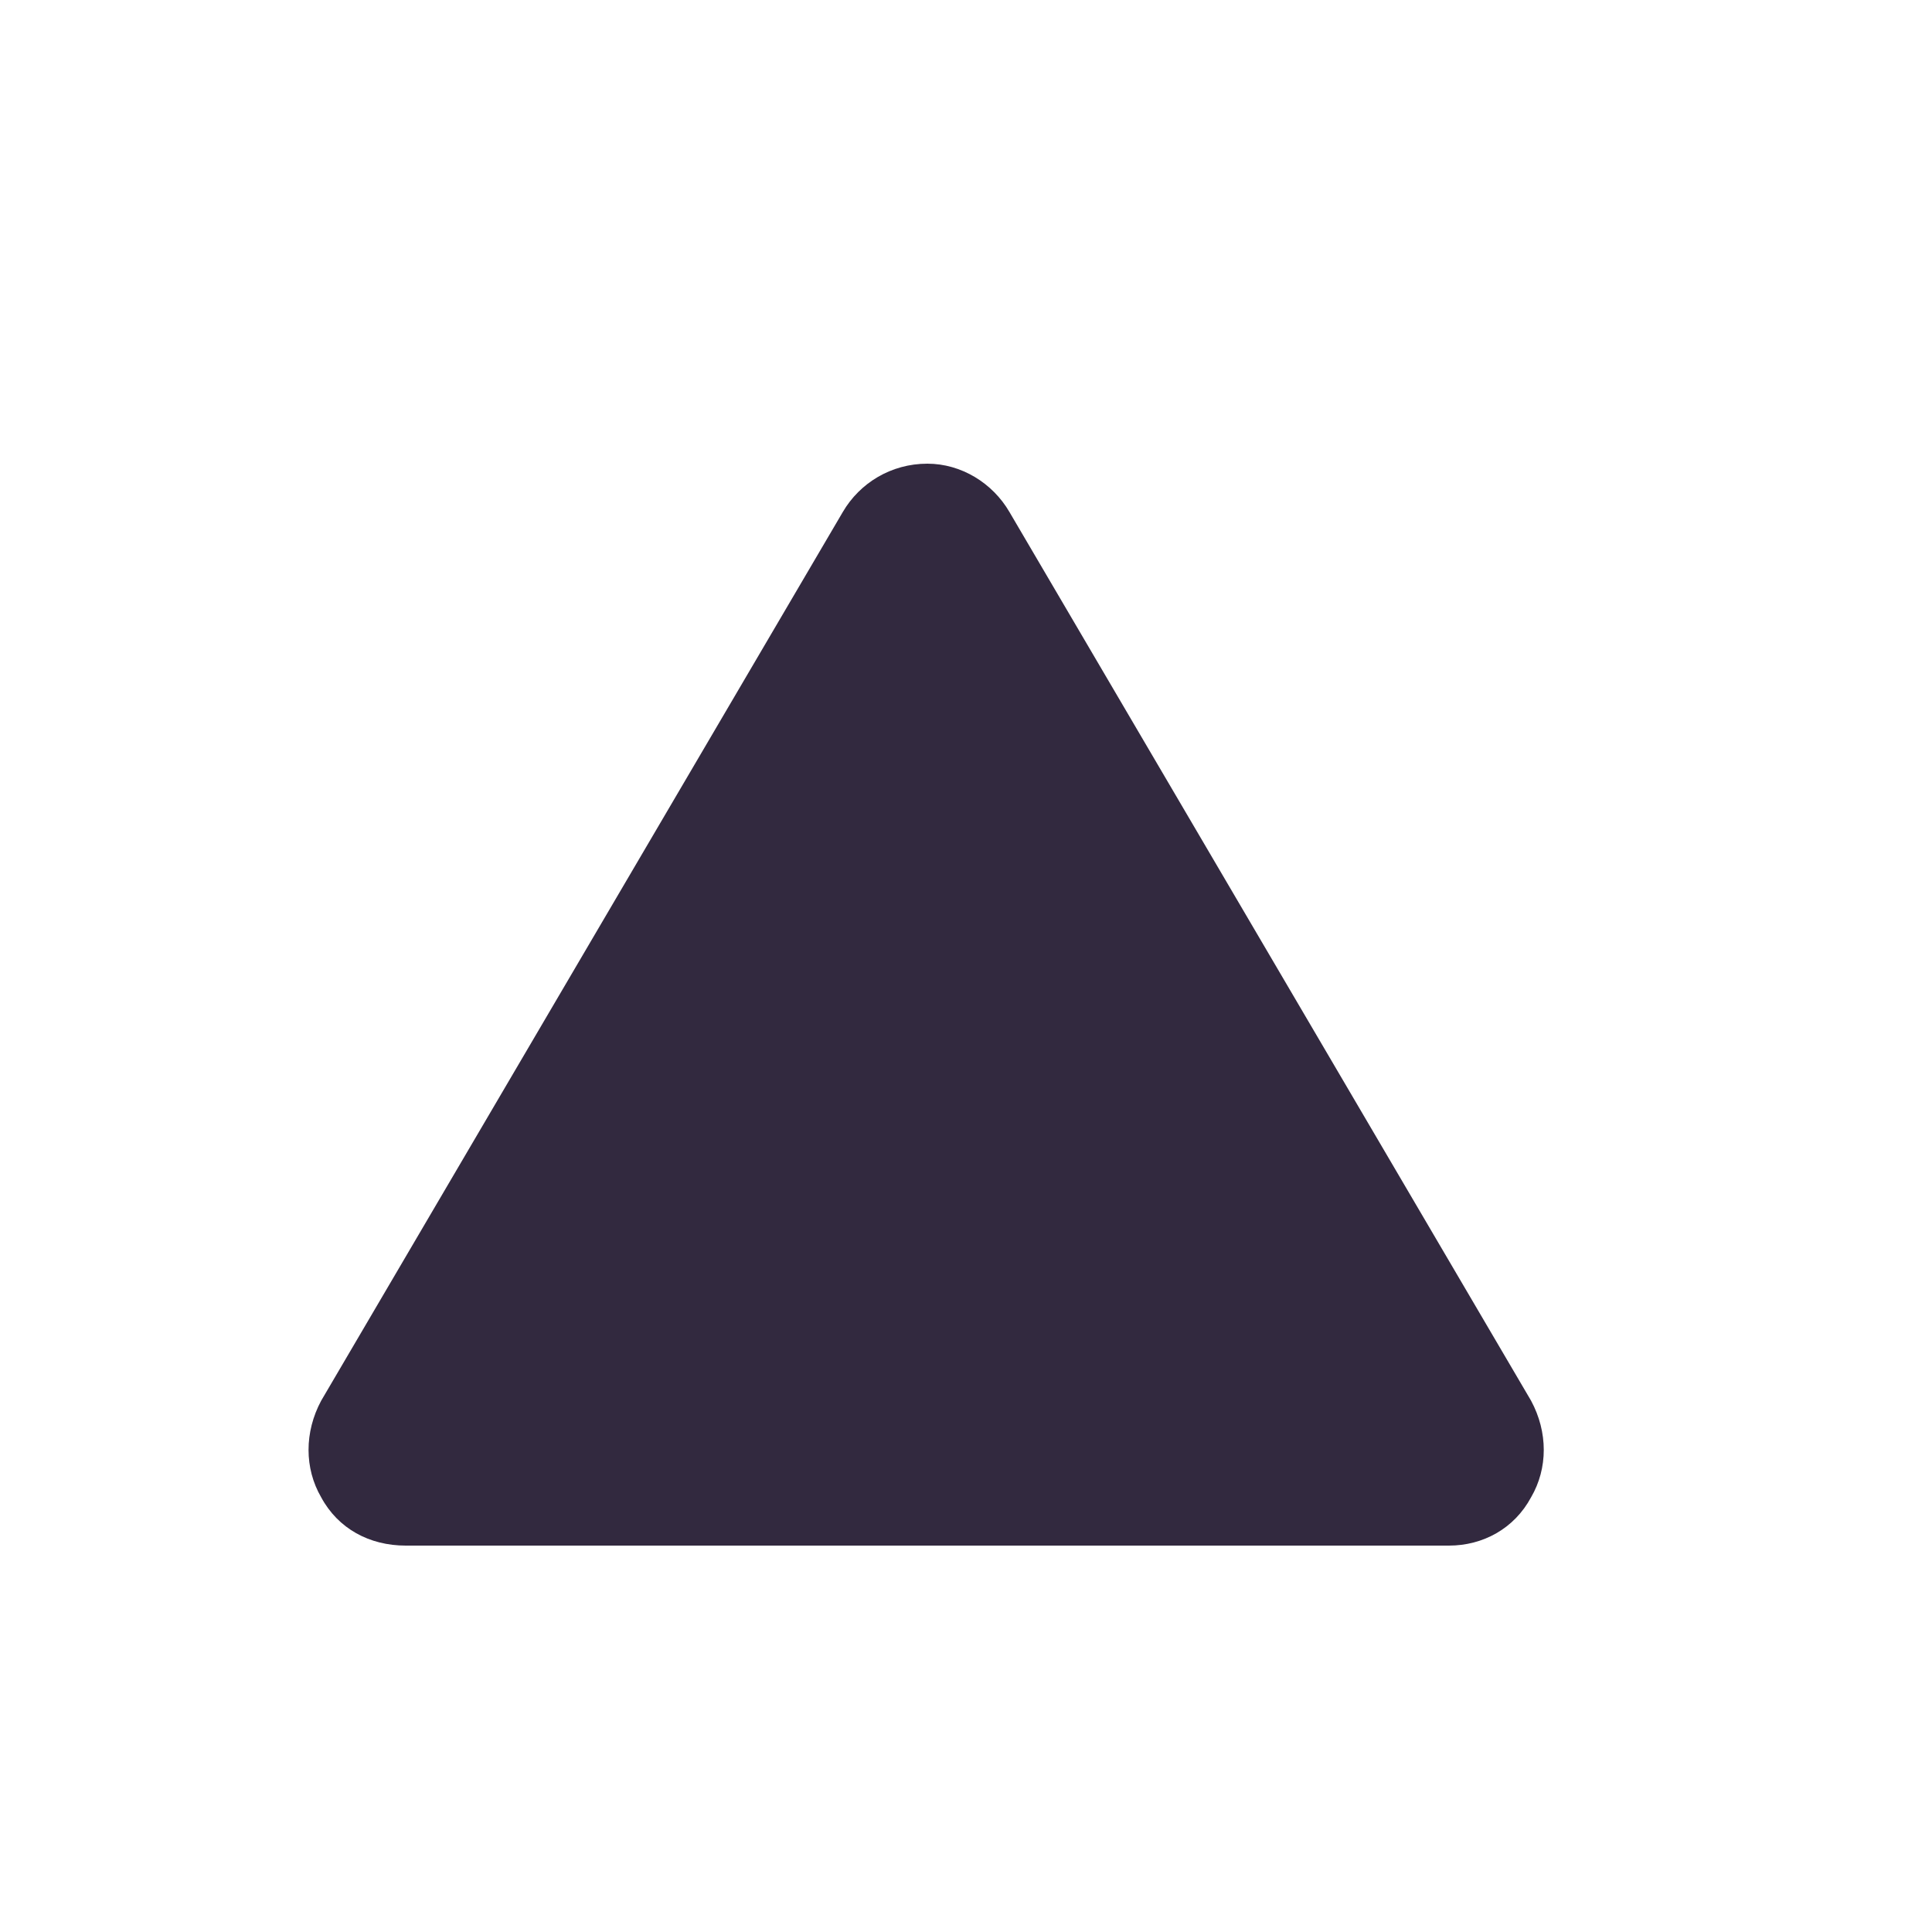 <svg width="25" height="25" viewBox="0 0 25 25" fill="none" xmlns="http://www.w3.org/2000/svg">
<path d="M13.062 6.625L19.812 18.125C20.031 18.531 20.031 19 19.812 19.375C19.594 19.781 19.188 20 18.75 20H5.25C4.781 20 4.375 19.781 4.156 19.375C3.938 19 3.938 18.531 4.156 18.125L10.906 6.625C11.125 6.25 11.531 6 12 6C12.438 6 12.844 6.25 13.062 6.625Z" fill="#32293F"/>
</svg>
